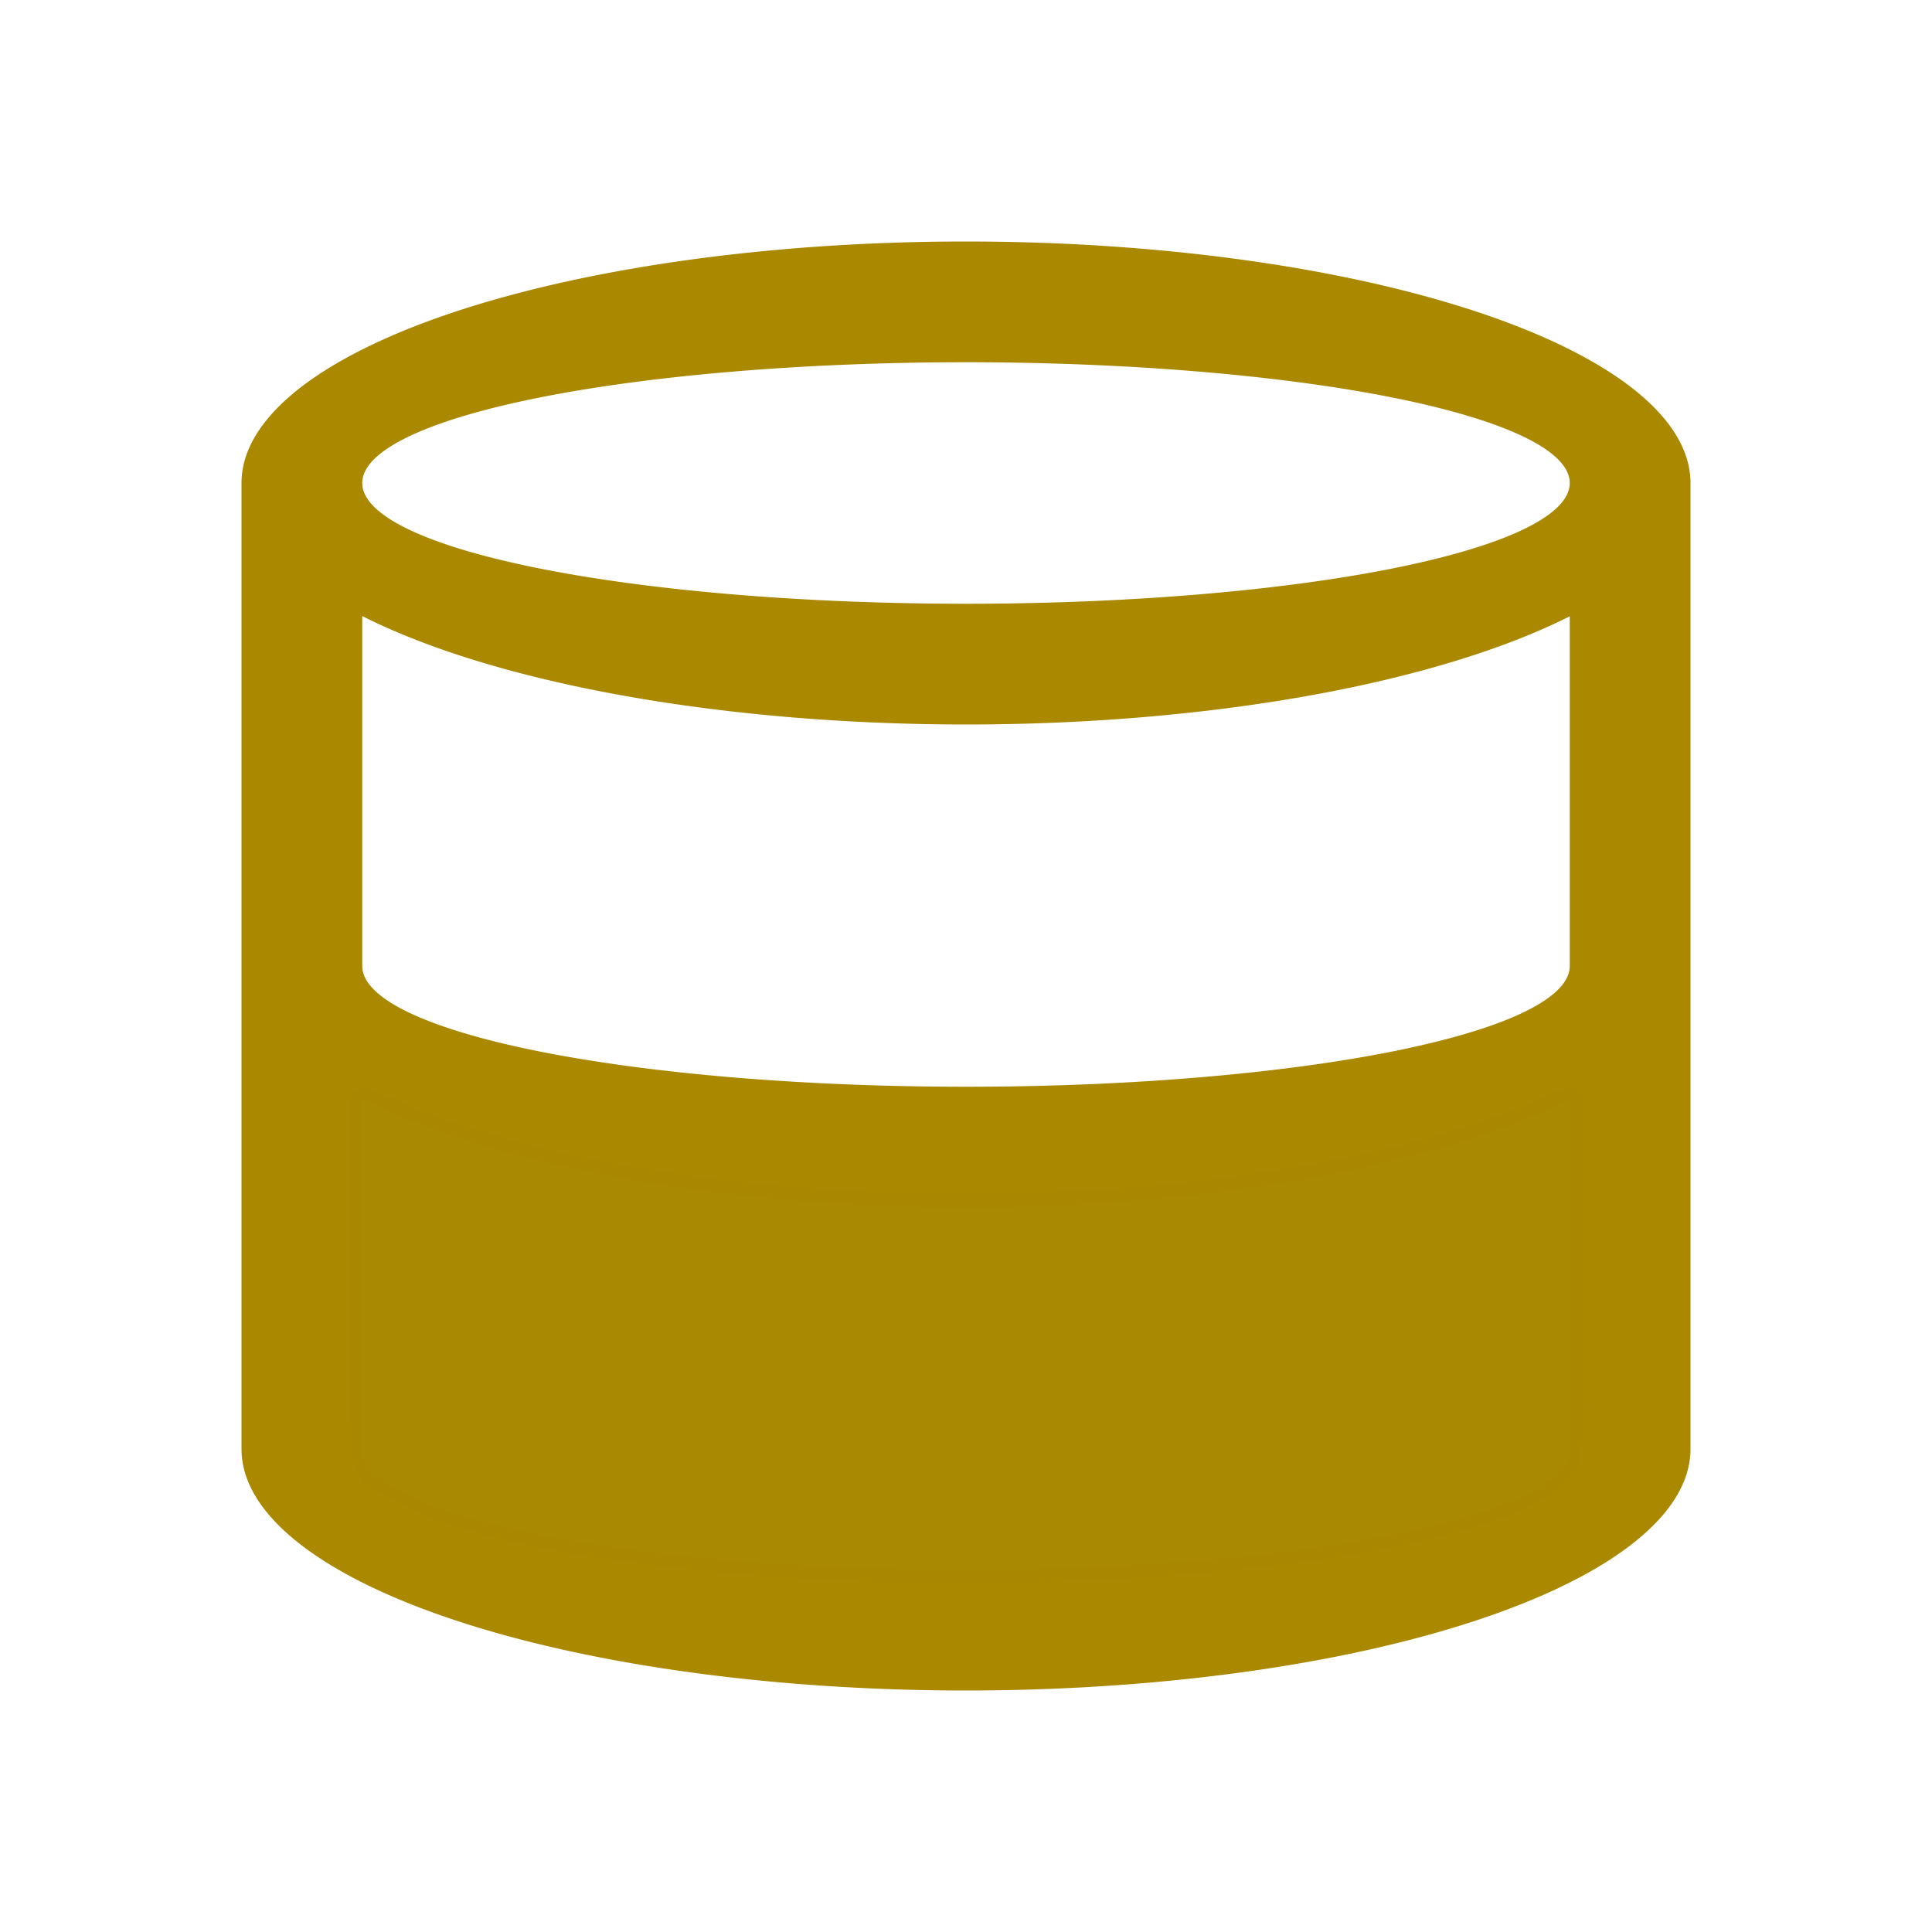<?xml version="1.0" encoding="UTF-8" standalone="no"?>
<!-- Created with Inkscape (http://www.inkscape.org/) -->

<svg
   xmlns:dc="http://purl.org/dc/elements/1.1/"
   xmlns:cc="http://creativecommons.org/ns#"
   xmlns:rdf="http://www.w3.org/1999/02/22-rdf-syntax-ns#"
   xmlns:svg="http://www.w3.org/2000/svg"
   xmlns="http://www.w3.org/2000/svg"
   xmlns:sodipodi="http://sodipodi.sourceforge.net/DTD/sodipodi-0.dtd"
   xmlns:inkscape="http://www.inkscape.org/namespaces/inkscape"
   width="16"
   height="16"
   id="svg3049"
   version="1.1"
   inkscape:version="0.91 r13725"
   sodipodi:docname="db-yellow.svg"
   inkscape:export-filename="/home/uri/.kde/share/icons/NITRUX-KDE/16x16/actions/view-right-new.png"
   inkscape:export-xdpi="30"
   inkscape:export-ydpi="30">
  <defs
     id="defs3051" />
  <sodipodi:namedview
     id="base"
     pagecolor="#ffffff"
     bordercolor="#666666"
     borderopacity="1.0"
     inkscape:pageopacity="0.0"
     inkscape:pageshadow="2"
     inkscape:zoom="48.822612"
     inkscape:cx="-0.65267458"
     inkscape:cy="7.7502634"
     inkscape:document-units="px"
     inkscape:current-layer="layer1"
     showgrid="true"
     fit-margin-top="0"
     fit-margin-left="0"
     fit-margin-right="0"
     fit-margin-bottom="0"
     inkscape:window-width="1920"
     inkscape:window-height="1051"
     inkscape:window-x="1366"
     inkscape:window-y="0"
     inkscape:window-maximized="1"
     inkscape:showpageshadow="false"
     borderlayer="true"
     inkscape:snap-bbox="true"
     inkscape:snap-global="true">
    <inkscape:grid
       type="xygrid"
       id="grid4085" />
    <sodipodi:guide
       position="2,14"
       orientation="12,0"
       id="guide4075" />
    <sodipodi:guide
       position="2,2"
       orientation="0,12"
       id="guide4077" />
    <sodipodi:guide
       position="14,2"
       orientation="-12,0"
       id="guide4079" />
    <sodipodi:guide
       position="14,14"
       orientation="0,-12"
       id="guide4081" />
  </sodipodi:namedview>
  <g
     inkscape:label="Capa 1"
     inkscape:groupmode="layer"
     id="layer1"
     transform="translate(-421.714,-531.791)">
    <path
       inkscape:connector-curvature="0"
       style="fill:#aa8800;fill-opacity:1;stroke:none"
       d="m 429.714,533.791 a 6,2 0 0 0 -6,2 l 0,8 a 6,2 0 0 0 6,2 6,2 0 0 0 6,-2 l 0,-8 a 6,2 0 0 0 -6,-2 z m 0,1 a 5,1 0 0 1 5,1 5,1 0 0 1 -5,1 5,1 0 0 1 -5,-1 5,1 0 0 1 5,-1 z m -5,2.102 a 6,2 0 0 0 5,0.898 6,2 0 0 0 5,-0.896 l 0,2.896 a 5,1 0 0 1 -5,1 5,1 0 0 1 -5,-1 l 0,-2.898 z m 0,4 a 6,2 0 0 0 5,0.898 6,2 0 0 0 5,-0.896 l 0,2.896 a 5,1 0 0 1 -5,1 5,1 0 0 1 -5,-1 l 0,-2.898 z"
       id="path4140" />
    <path
       style="opacity:0.99;fill:#aa8800;fill-opacity:1;stroke:none"
       d="m 2.929,9.04 c -0.068,0.172 -0.014,0.37 -0.031,0.552 0.008,0.799 -0.017,1.6 0.015,2.399 6.264e-4,0.147 0.065,0.298 0.206,0.36 0.501,0.312 1.096,0.417 1.667,0.524 1.534,0.243 3.097,0.279 4.646,0.192 0.988,-0.07 1.987,-0.163 2.934,-0.47 0.251,-0.096 0.536,-0.196 0.69,-0.43 0.086,-0.274 0.042,-0.57 0.057,-0.853 -0.004,-0.736 0.009,-1.475 -0.006,-2.209 C 13.065,8.938 12.875,9.038 12.776,9.089 11.763,9.53 10.664,9.701 9.579,9.818 8.786,9.894 7.988,9.883 7.193,9.87 6.059,9.811 4.924,9.668 3.835,9.32 3.56,9.236 3.299,9.116 3.032,9.009 2.991,8.991 2.964,9.025 2.929,9.04 Z"
       id="path4141"
       inkscape:connector-curvature="0"
       transform="translate(421.714,531.791)" />
  </g>
</svg>

